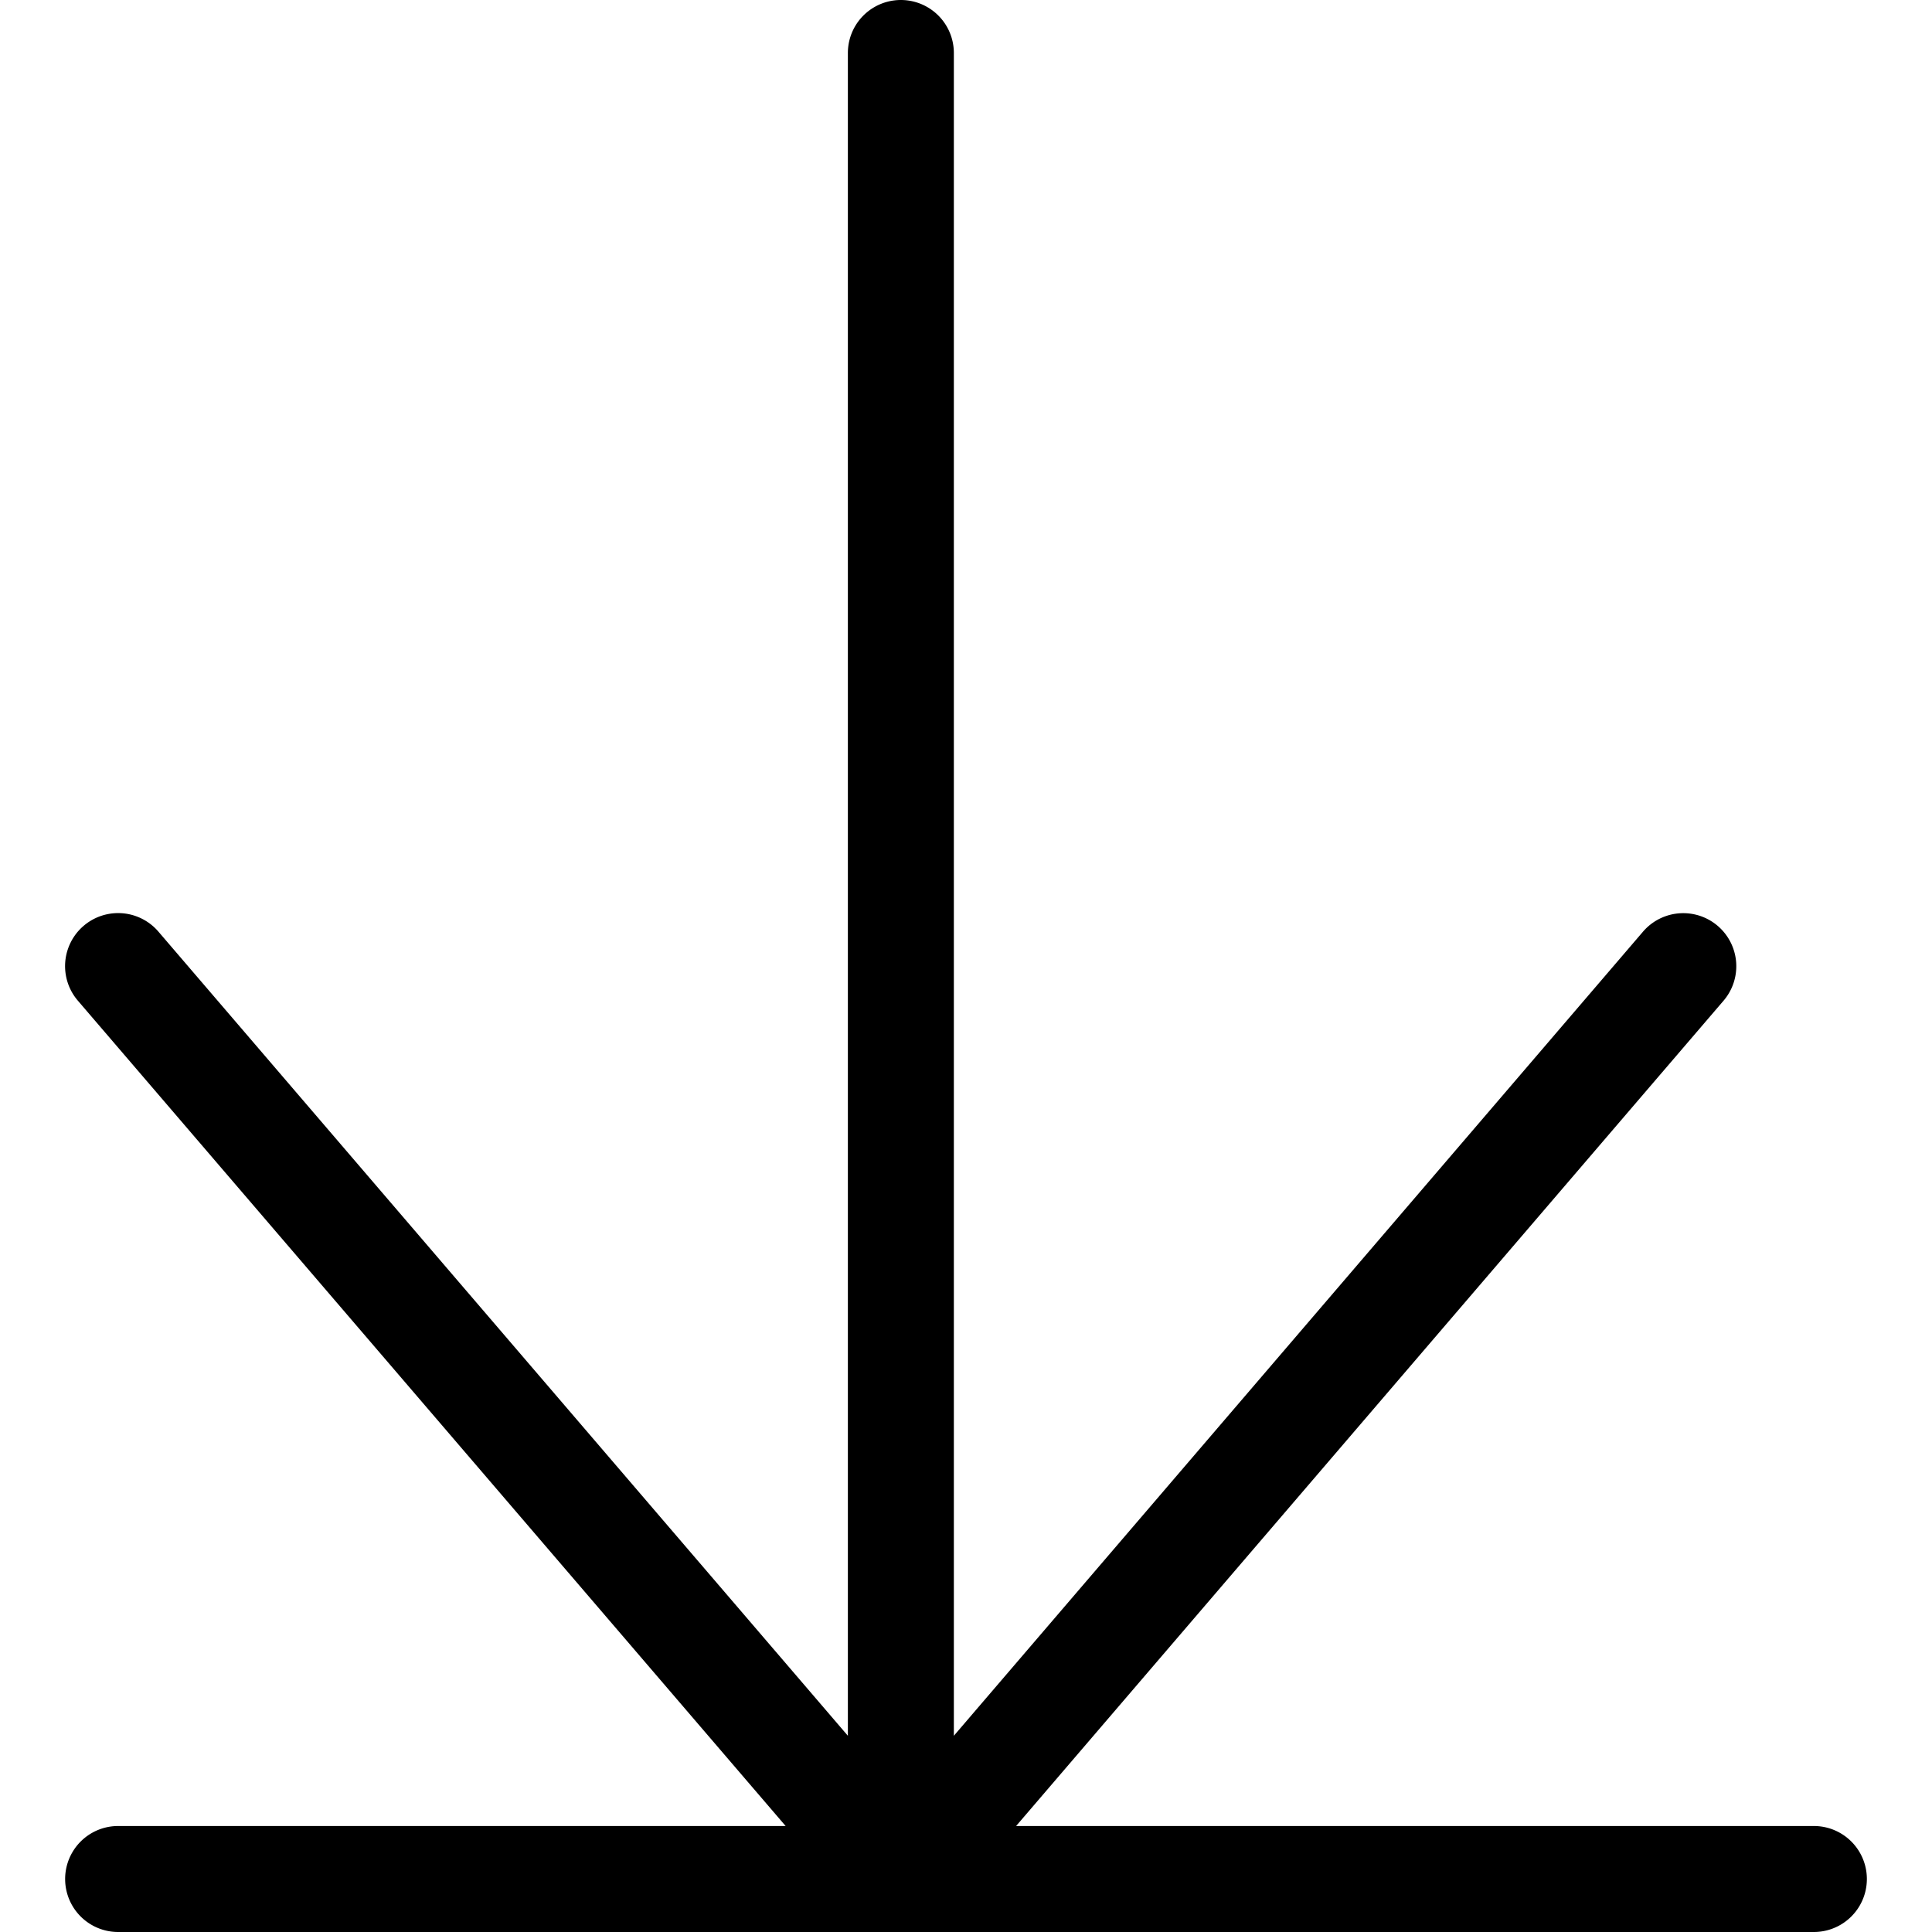 <svg data-tags="Youtube, download" xmlns="http://www.w3.org/2000/svg" viewBox="0 0 14 14"><path d="M13.144 13.232H7.363l5.126-5.98a.384.384 0 00-.583-.501l-4.994 5.827V.384a.384.384 0 10-.768 0v12.194L1.148 6.751a.384.384 0 00-.584.5l5.129 5.981H.856a.384.384 0 100 .768h12.288a.384.384 0 100-.768z"/></svg>